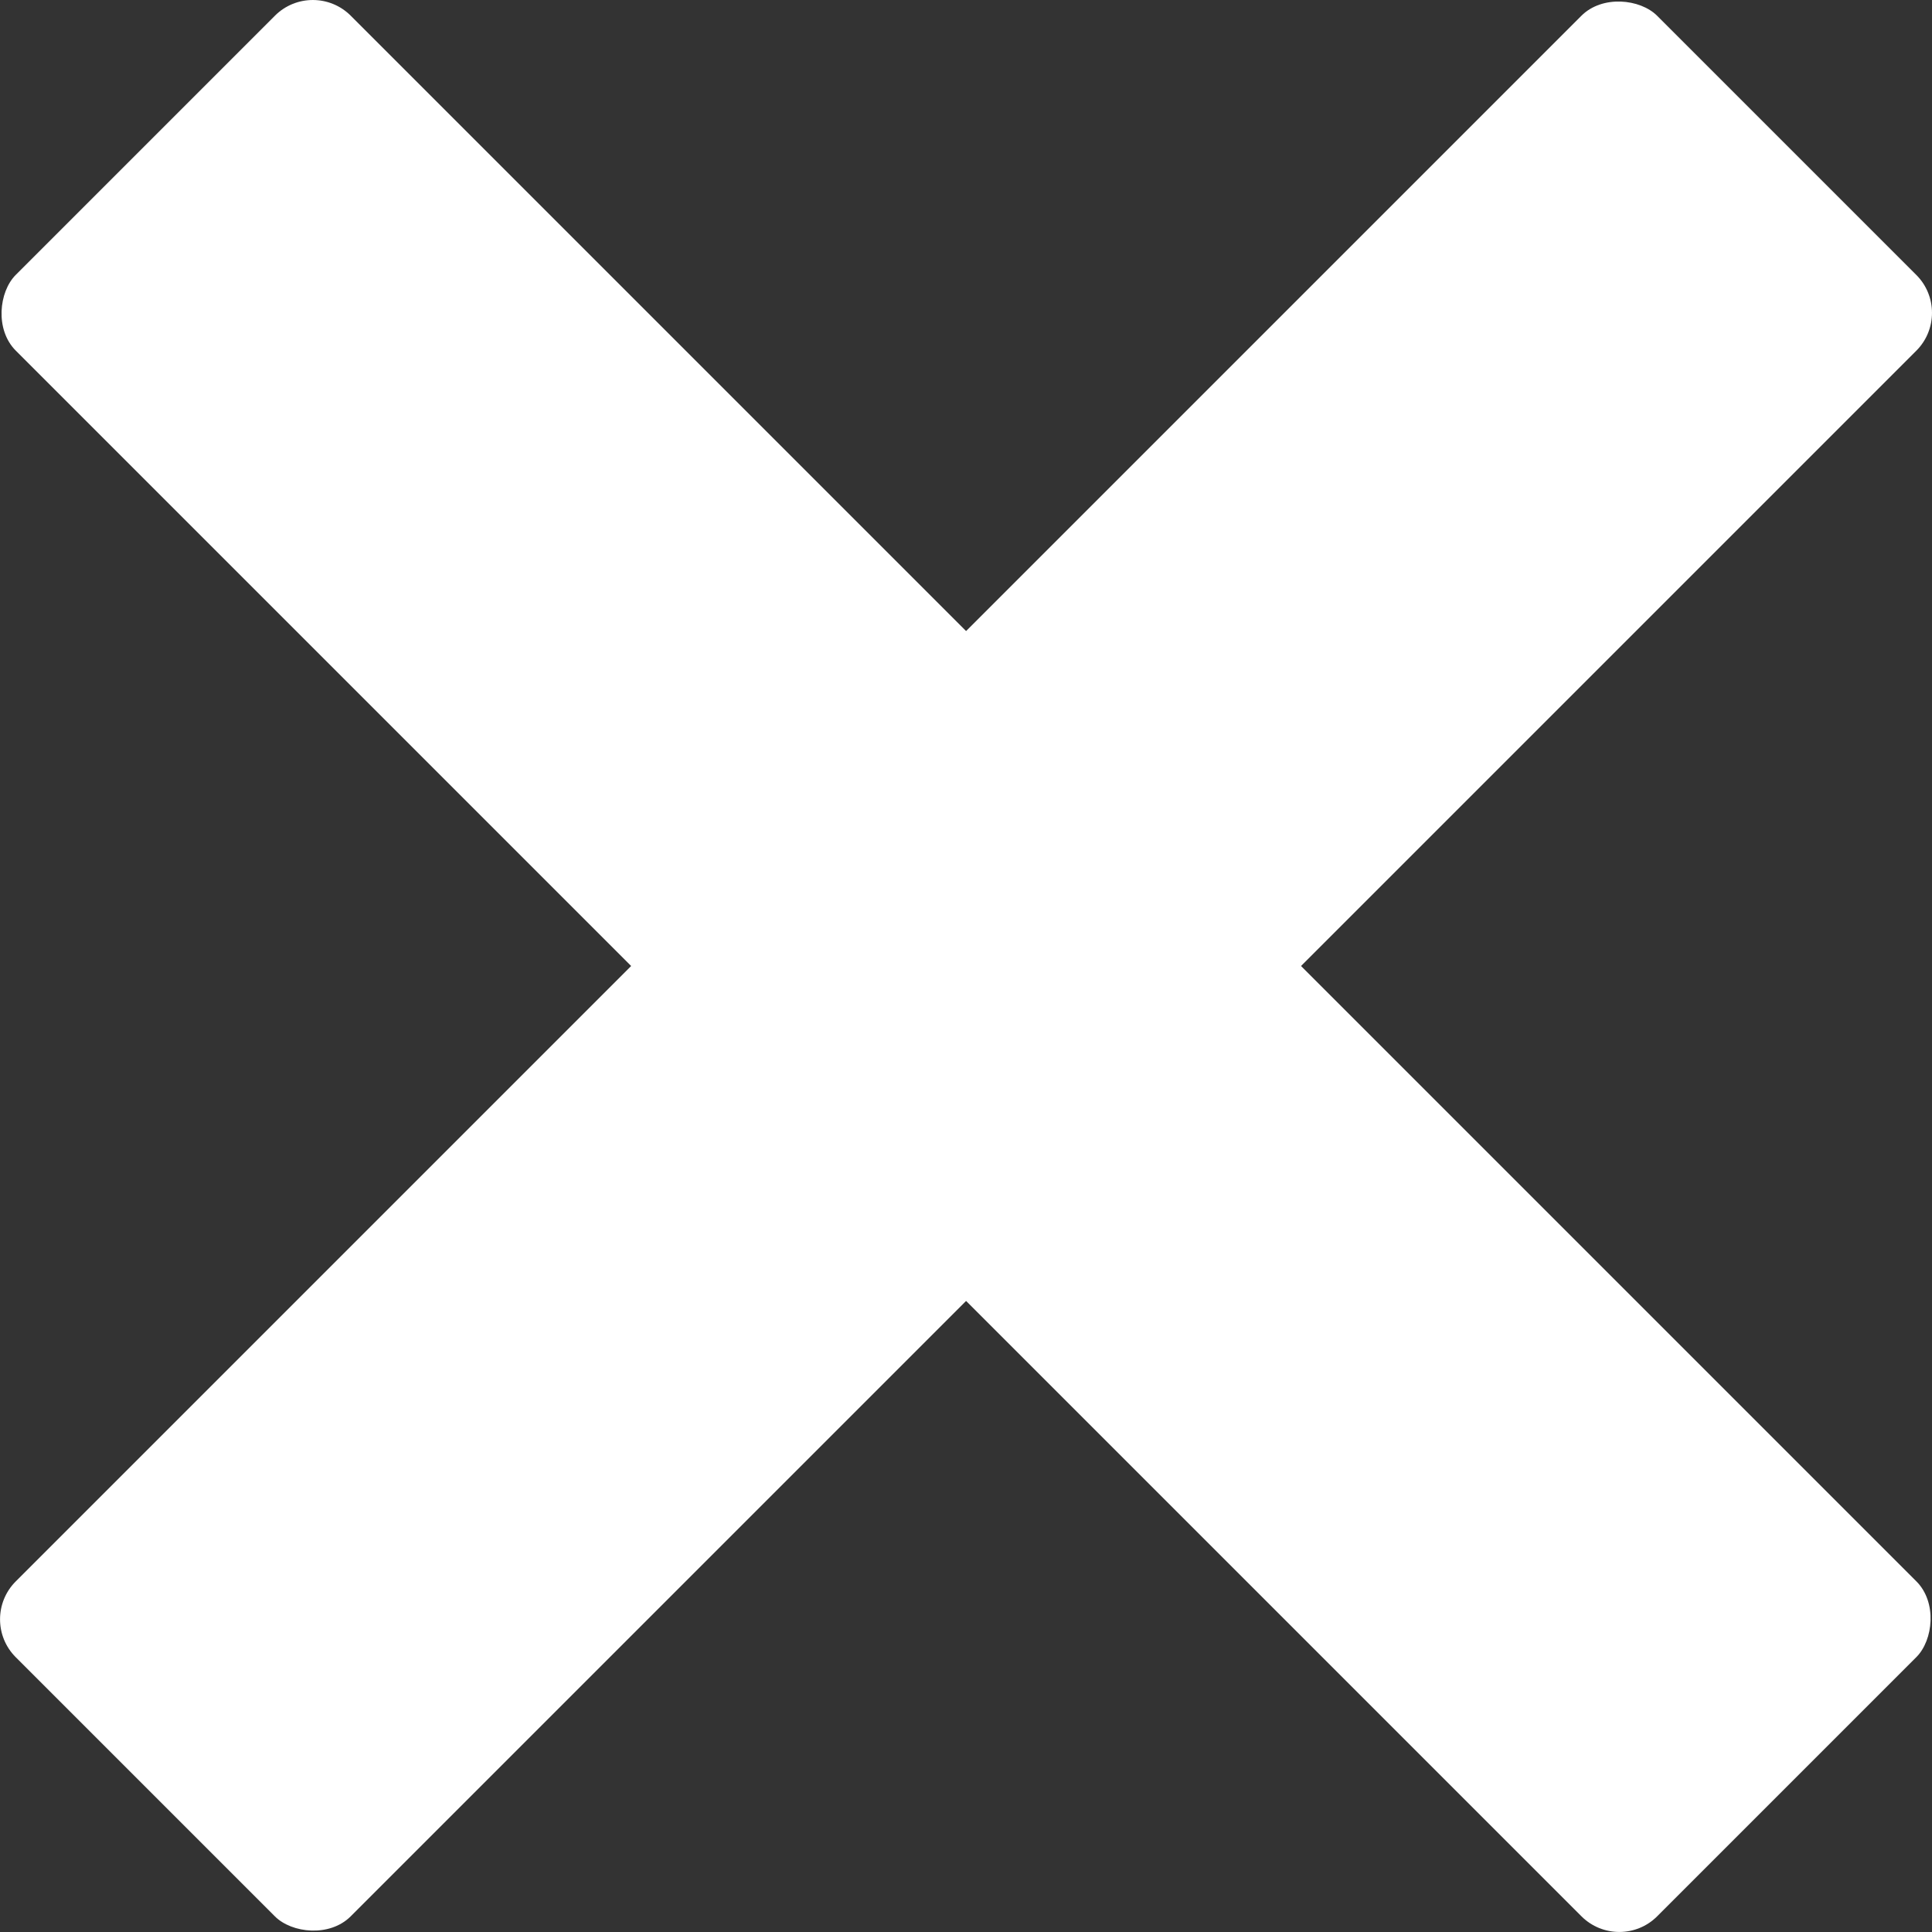 <svg xmlns="http://www.w3.org/2000/svg" viewBox="0 0 100.54 100.54"><rect x="0" y="0" width="100.54" height="100.54" fill="#333333" stroke="none"/><defs><style>.cls-1{fill:#fff;}</style></defs><g id="Слой_2" data-name="Слой 2"><g id="icons"><g id="Cross_2"><rect class="cls-1" x="-10.13" y="37.94" width="120.8" height="24.65" rx="2.79" transform="translate(50.27 -20.82) rotate(45)"/><rect class="cls-1" x="-10.13" y="37.94" width="120.8" height="24.65" rx="2.79" transform="translate(121.36 50.27) rotate(135)"/></g></g></g></svg>